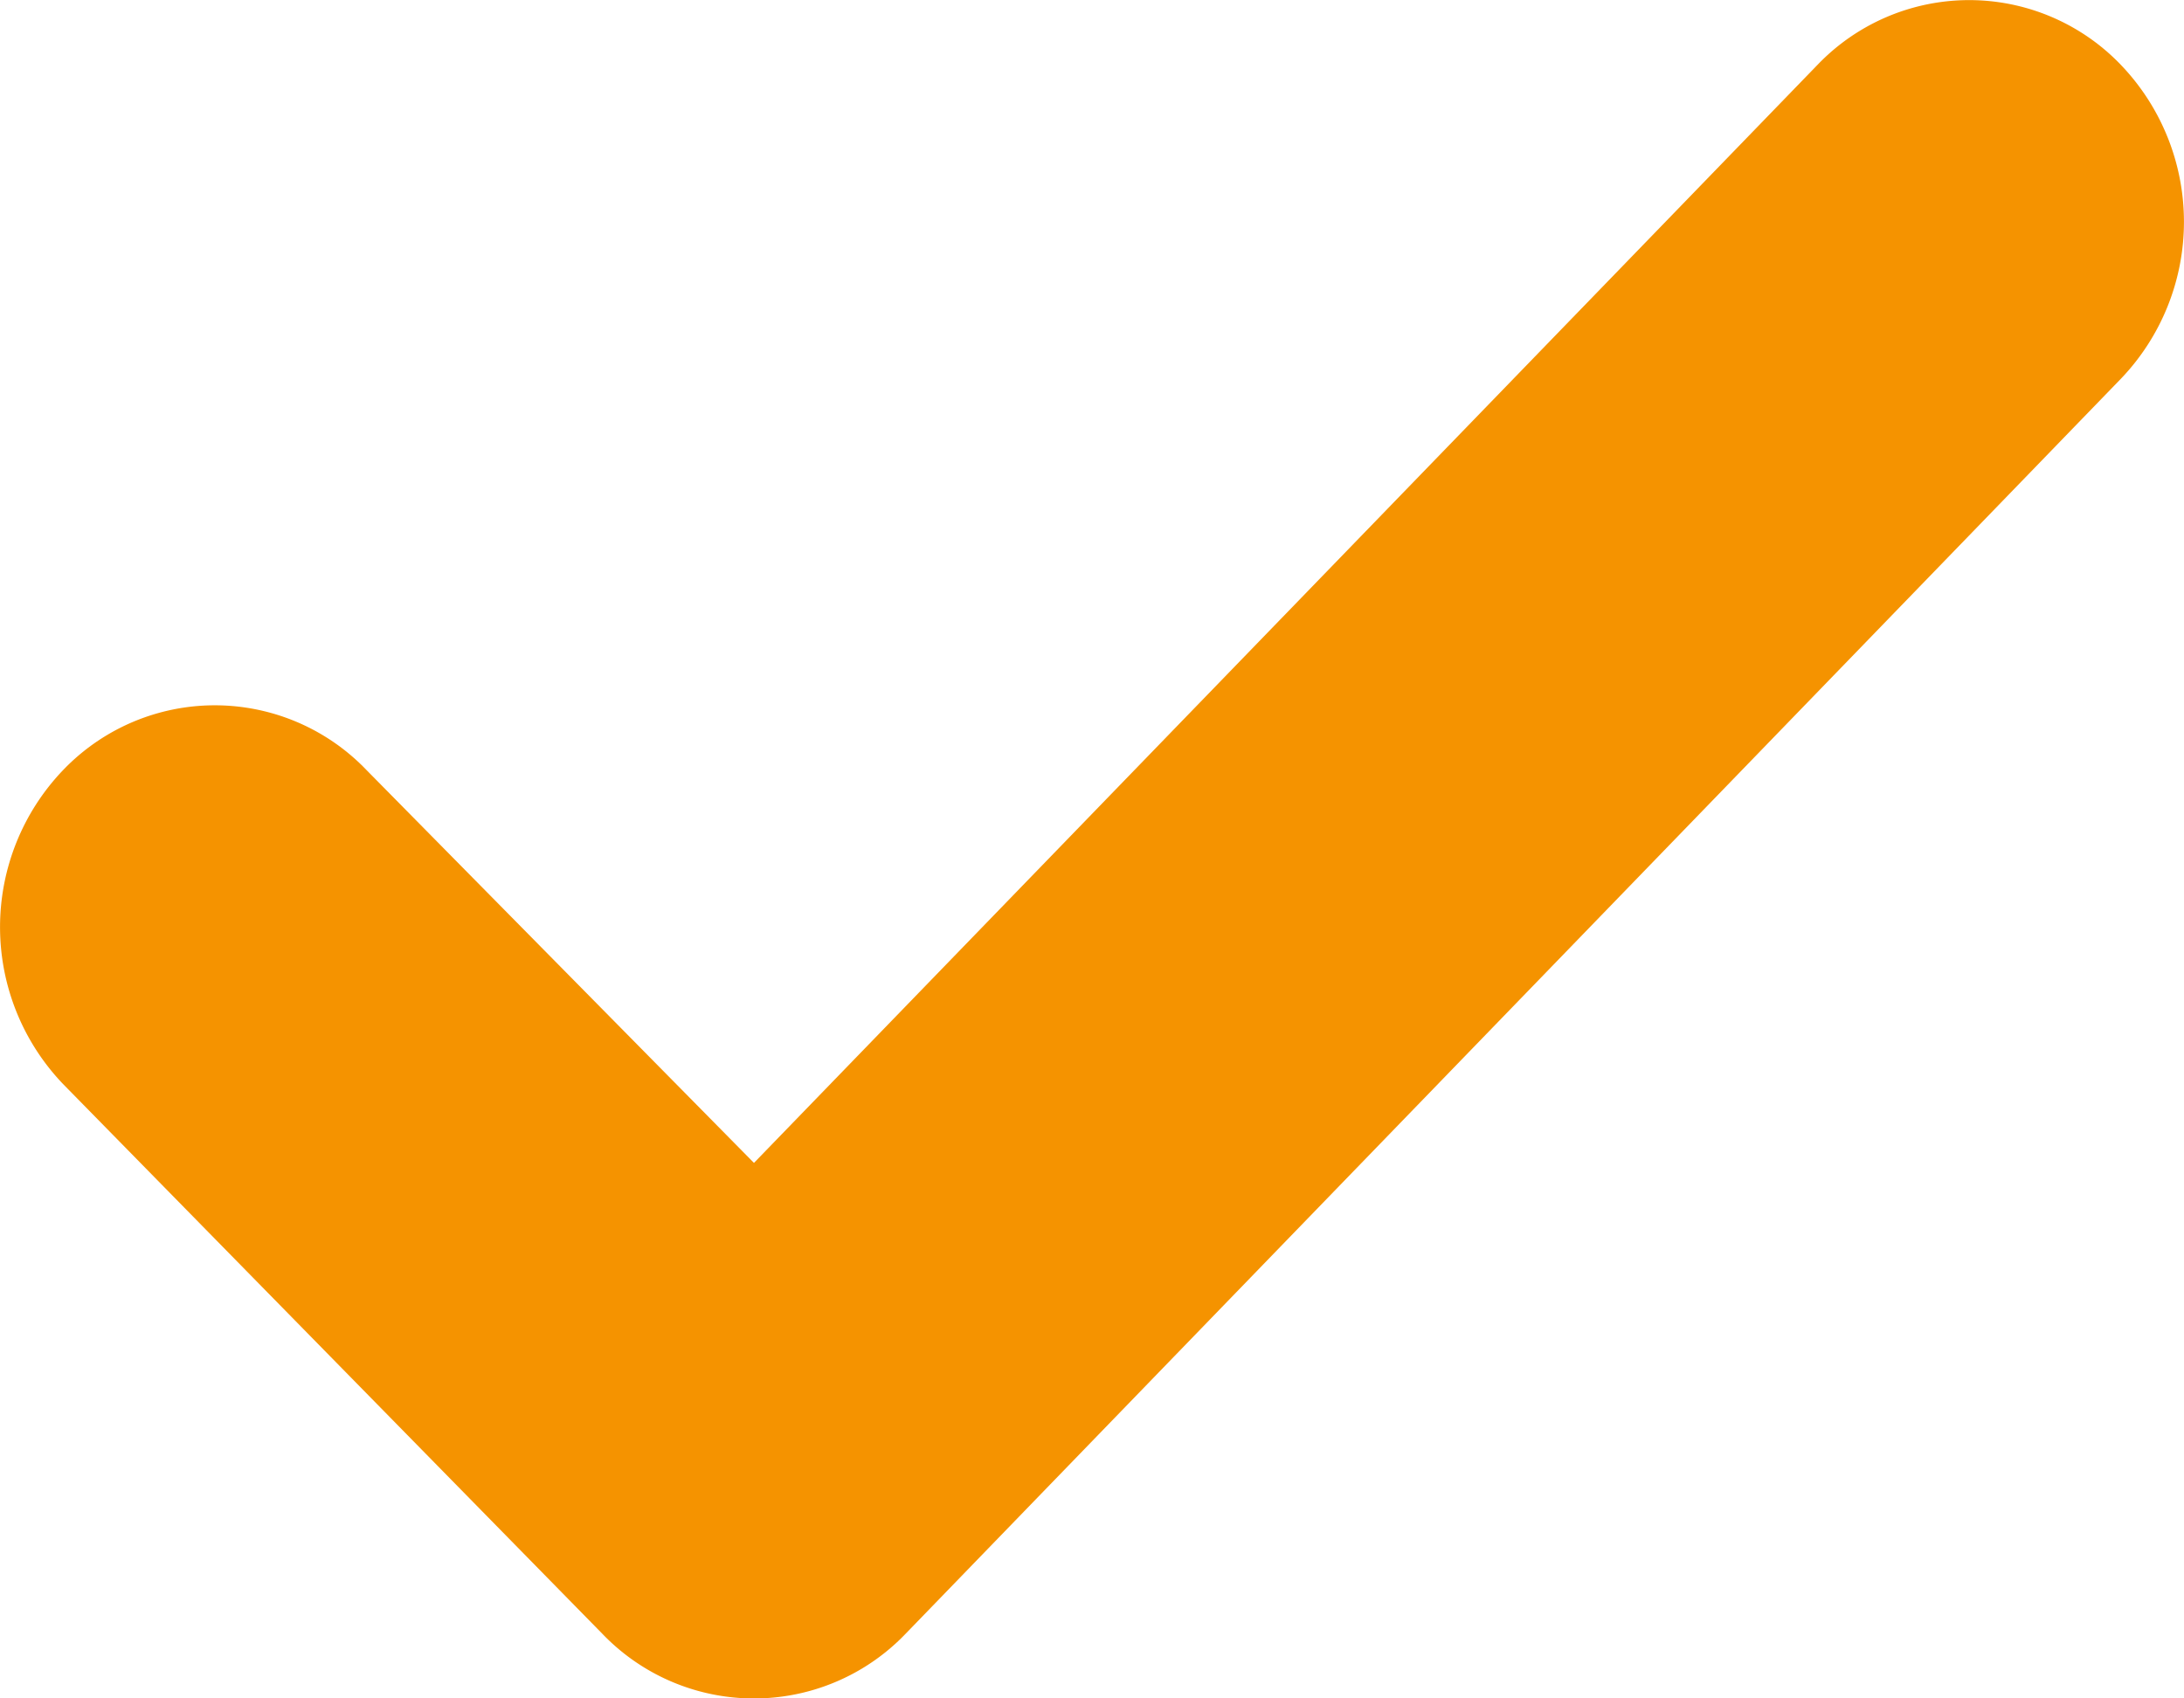 <svg xmlns="http://www.w3.org/2000/svg" width="18" height="14" viewBox="0 0 18 14">
    <path fill="#F59300" fill-rule="evenodd" d="M17.481 3.121L7.466 13.465a1.731 1.731 0 0 1-2.504 0L.519 8.935a1.871 1.871 0 0 1 0-2.586 1.731 1.731 0 0 1 2.503 0l3.192 3.237 8.764-9.05a1.731 1.731 0 0 1 2.503 0 1.87 1.87 0 0 1 0 2.585z"/>
</svg>
